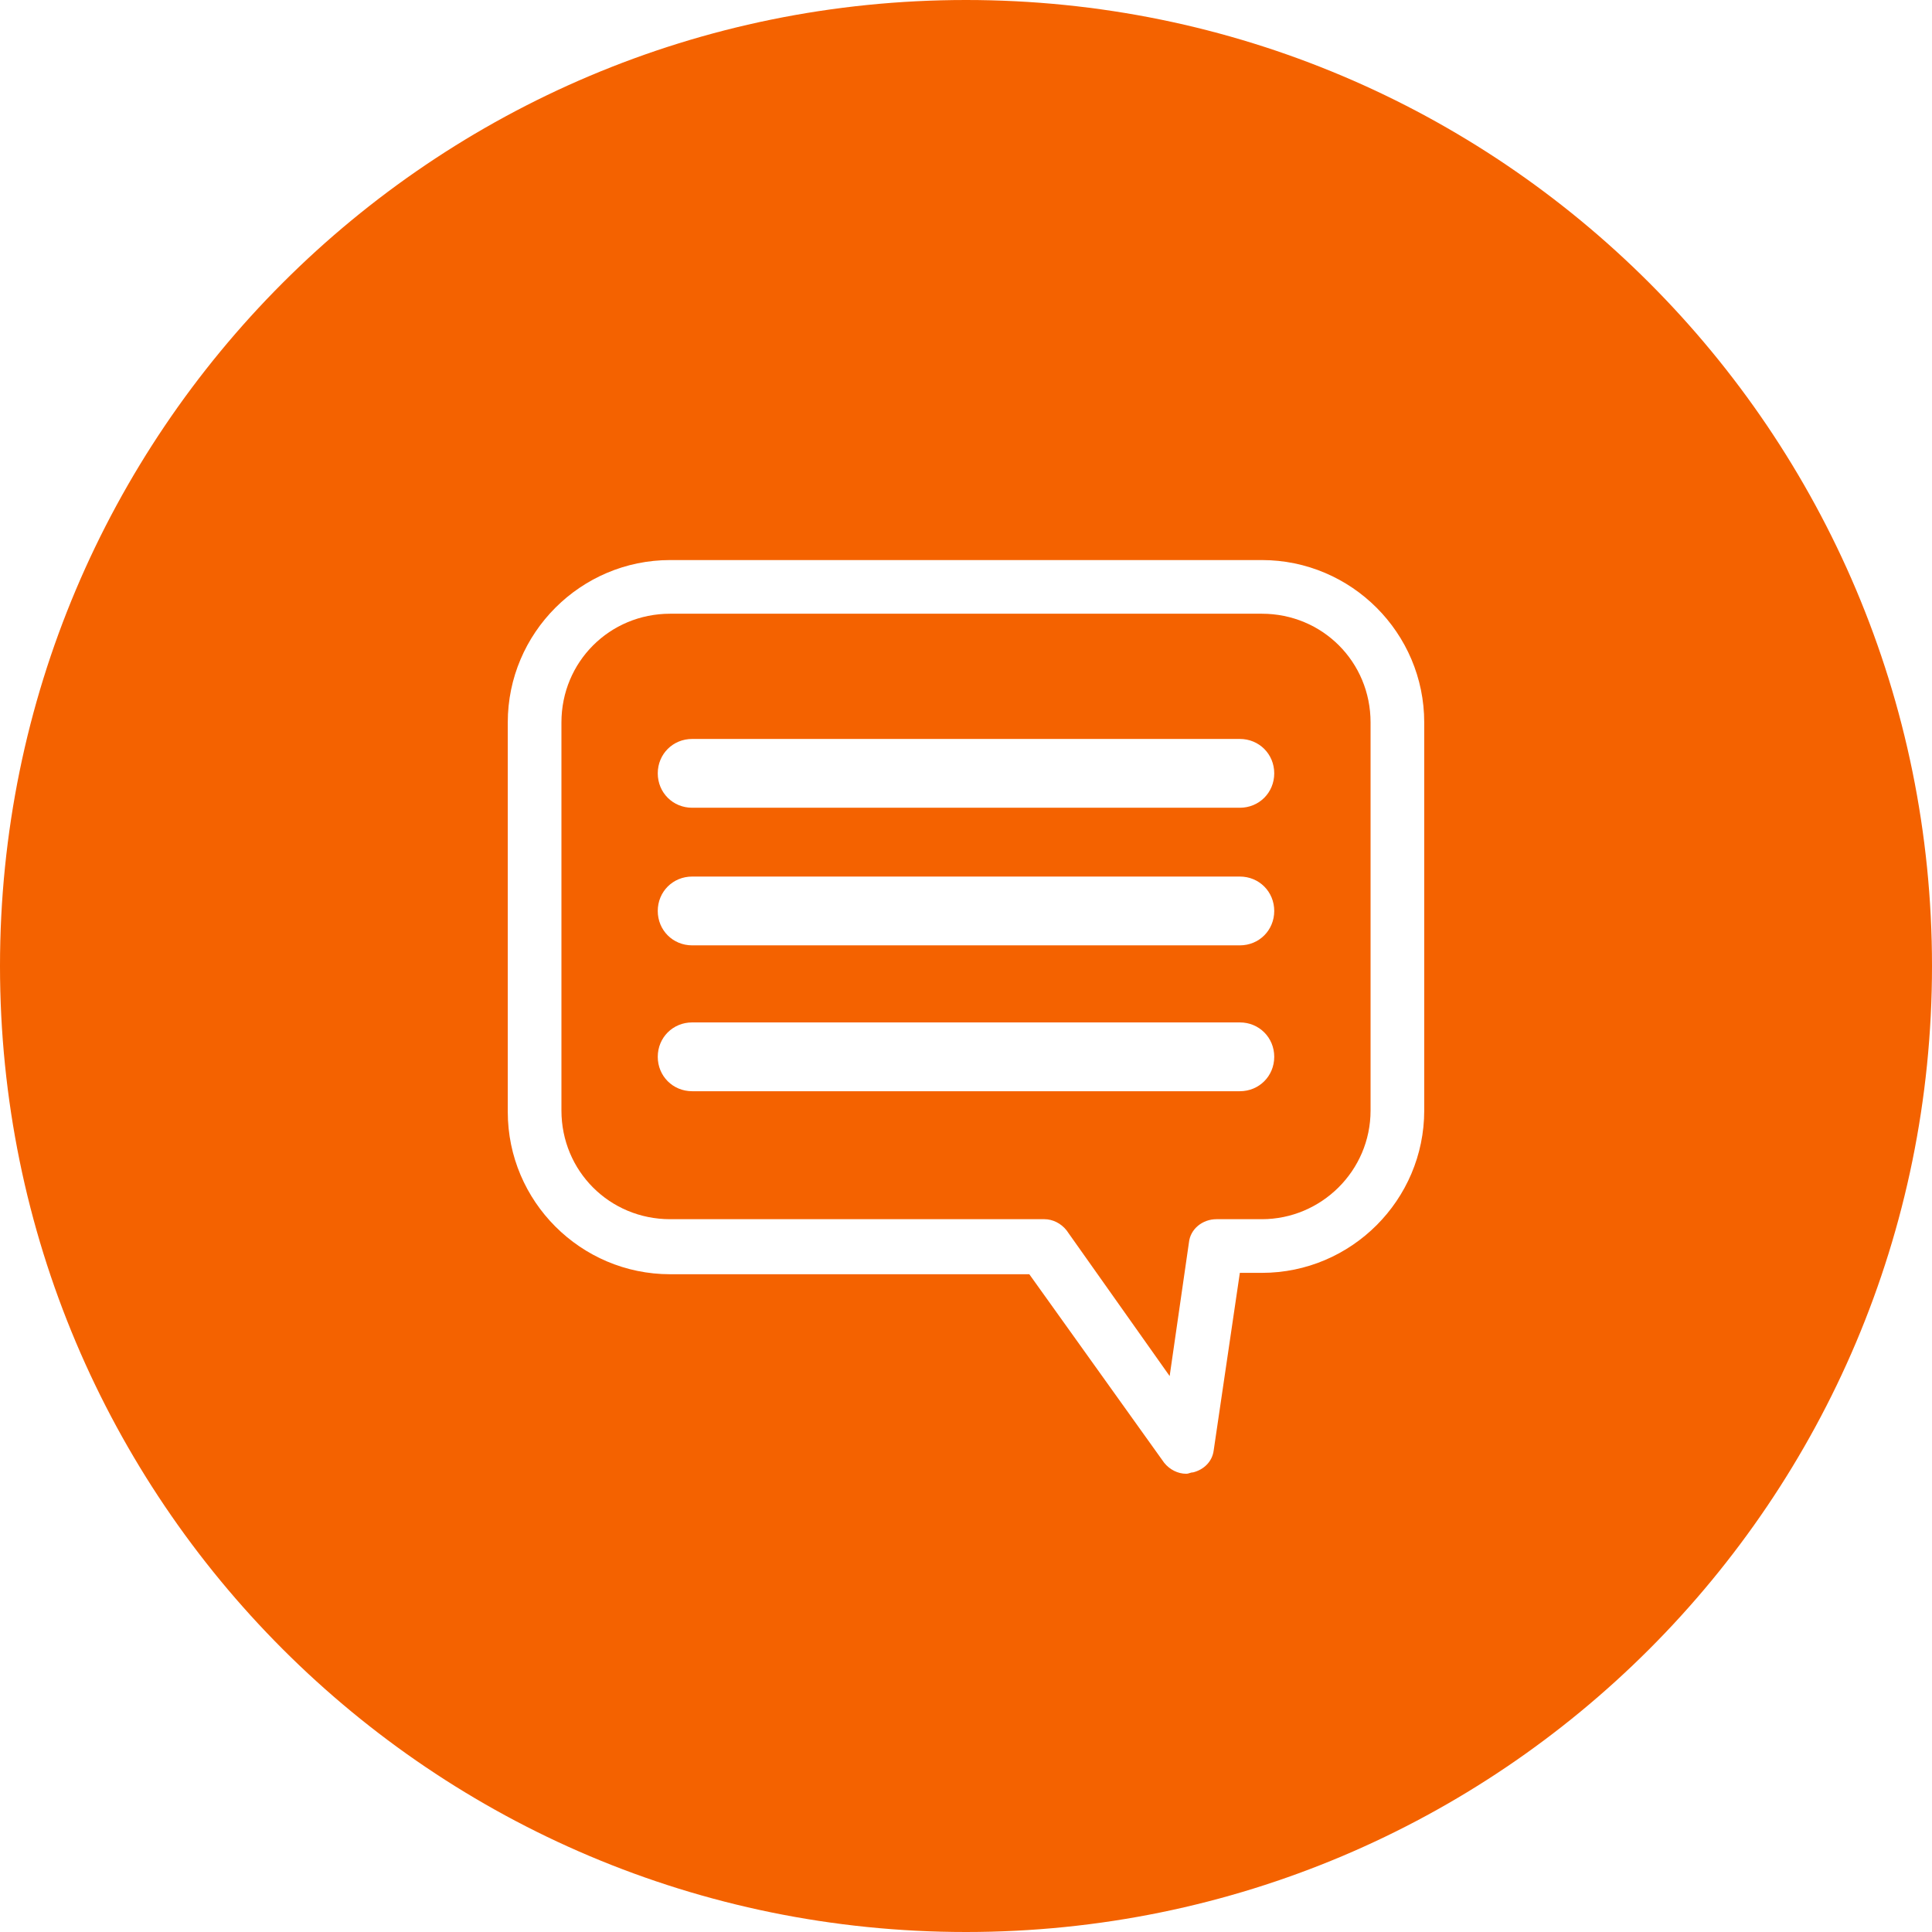 <?xml version="1.0" encoding="utf-8"?>
<!-- Generator: Adobe Illustrator 21.0.0, SVG Export Plug-In . SVG Version: 6.00 Build 0)  -->
<svg version="1.1" id="Layer_1" xmlns="http://www.w3.org/2000/svg" xmlns:xlink="http://www.w3.org/1999/xlink" x="0px" y="0px"
	 viewBox="0 0 140.4 140.4" enable-background="new 0 0 140.4 140.4" xml:space="preserve">
<g>
	<g>
		<path fill="#F46200" d="M91.7,44.6h-43c-4.4,0-7.9,3.5-7.9,7.9v28.2c0,4.4,3.5,7.9,7.9,7.9h27.2c0.6,0,1.2,0.3,1.6,0.8L85,100
			l1.4-9.7c0.1-1,1-1.7,2-1.7l3.3,0c4.3,0,7.9-3.5,7.9-7.9h0V52.5C99.6,48.1,96.1,44.6,91.7,44.6z M90.1,79.3H50.3
			c-1.4,0-2.5-1.1-2.5-2.5s1.1-2.5,2.5-2.5h39.8c1.4,0,2.5,1.1,2.5,2.5S91.5,79.3,90.1,79.3z M90.1,68.7H50.3
			c-1.4,0-2.5-1.1-2.5-2.5s1.1-2.5,2.5-2.5h39.8c1.4,0,2.5,1.1,2.5,2.5S91.5,68.7,90.1,68.7z M90.1,58.7H50.3
			c-1.4,0-2.5-1.1-2.5-2.5s1.1-2.5,2.5-2.5h39.8c1.4,0,2.5,1.1,2.5,2.5S91.5,58.7,90.1,58.7z"/>
	</g>
	<g>
		<path fill="#F46200" d="M70.2,0C31.4,0,0,31.4,0,70.2s31.4,70.2,70.2,70.2s70.2-31.4,70.2-70.2S109,0,70.2,0z M103.5,80.7
			c0,6.5-5.3,11.8-11.8,11.8l-1.6,0l-1.9,12.9c-0.1,0.8-0.7,1.4-1.5,1.6c-0.2,0-0.3,0.1-0.5,0.1c-0.6,0-1.2-0.3-1.6-0.8l-9.8-13.7
			H48.7c-6.5,0-11.8-5.3-11.8-11.8V52.5c0-6.5,5.3-11.8,11.8-11.8h43c6.5,0,11.8,5.3,11.8,11.8V80.7z"/>
	</g>
</g>
</svg>
